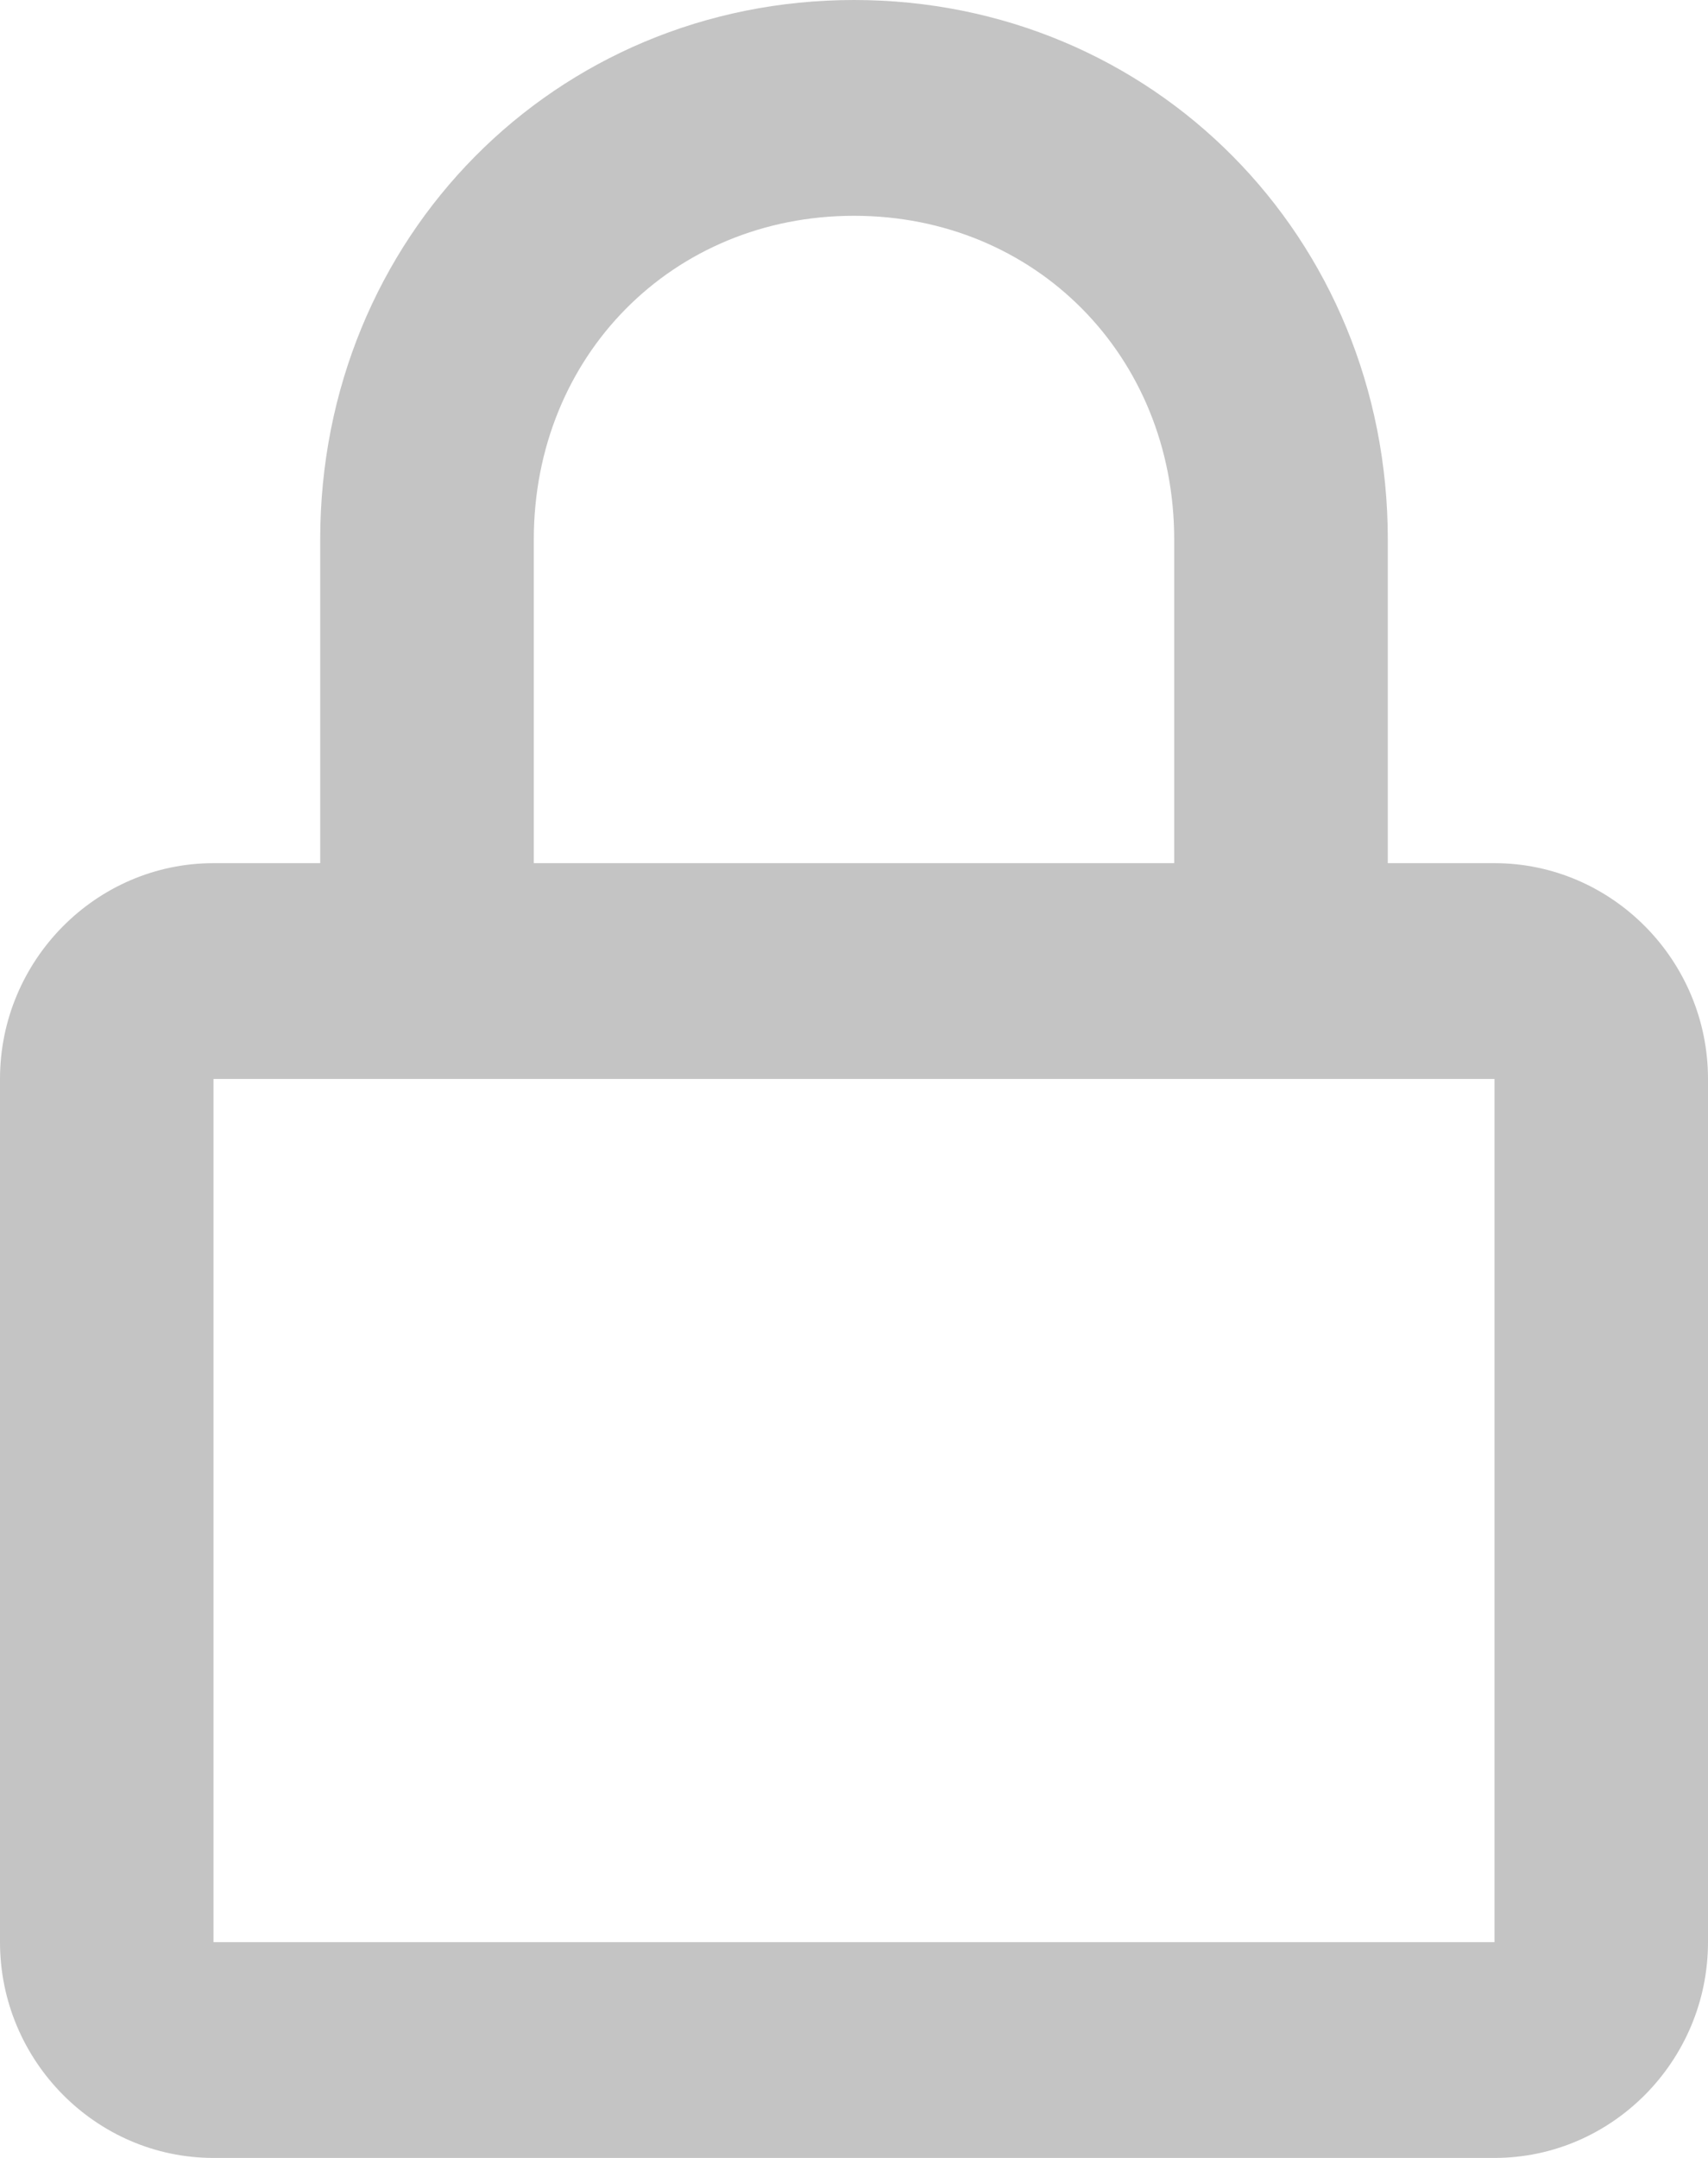 <svg width="19" height="24" viewBox="0 0 19 24" fill="none" xmlns="http://www.w3.org/2000/svg">
<path d="M16.625 9.6H15.438V6C15.438 2.64 12.825 0 9.5 0C6.175 0 3.562 2.64 3.562 6V9.6H2.375C1.069 9.6 0 10.68 0 12V21.6C0 22.92 1.069 24 2.375 24H16.625C17.931 24 19 22.92 19 21.6V12C19 10.68 17.931 9.6 16.625 9.6ZM5.938 6C5.938 3.96 7.481 2.4 9.5 2.4C11.519 2.4 13.062 3.96 13.062 6V9.6H5.938V6ZM2.375 21.6V12H16.625V21.6H2.375Z" fill="#C4C4C4"/>
</svg>
